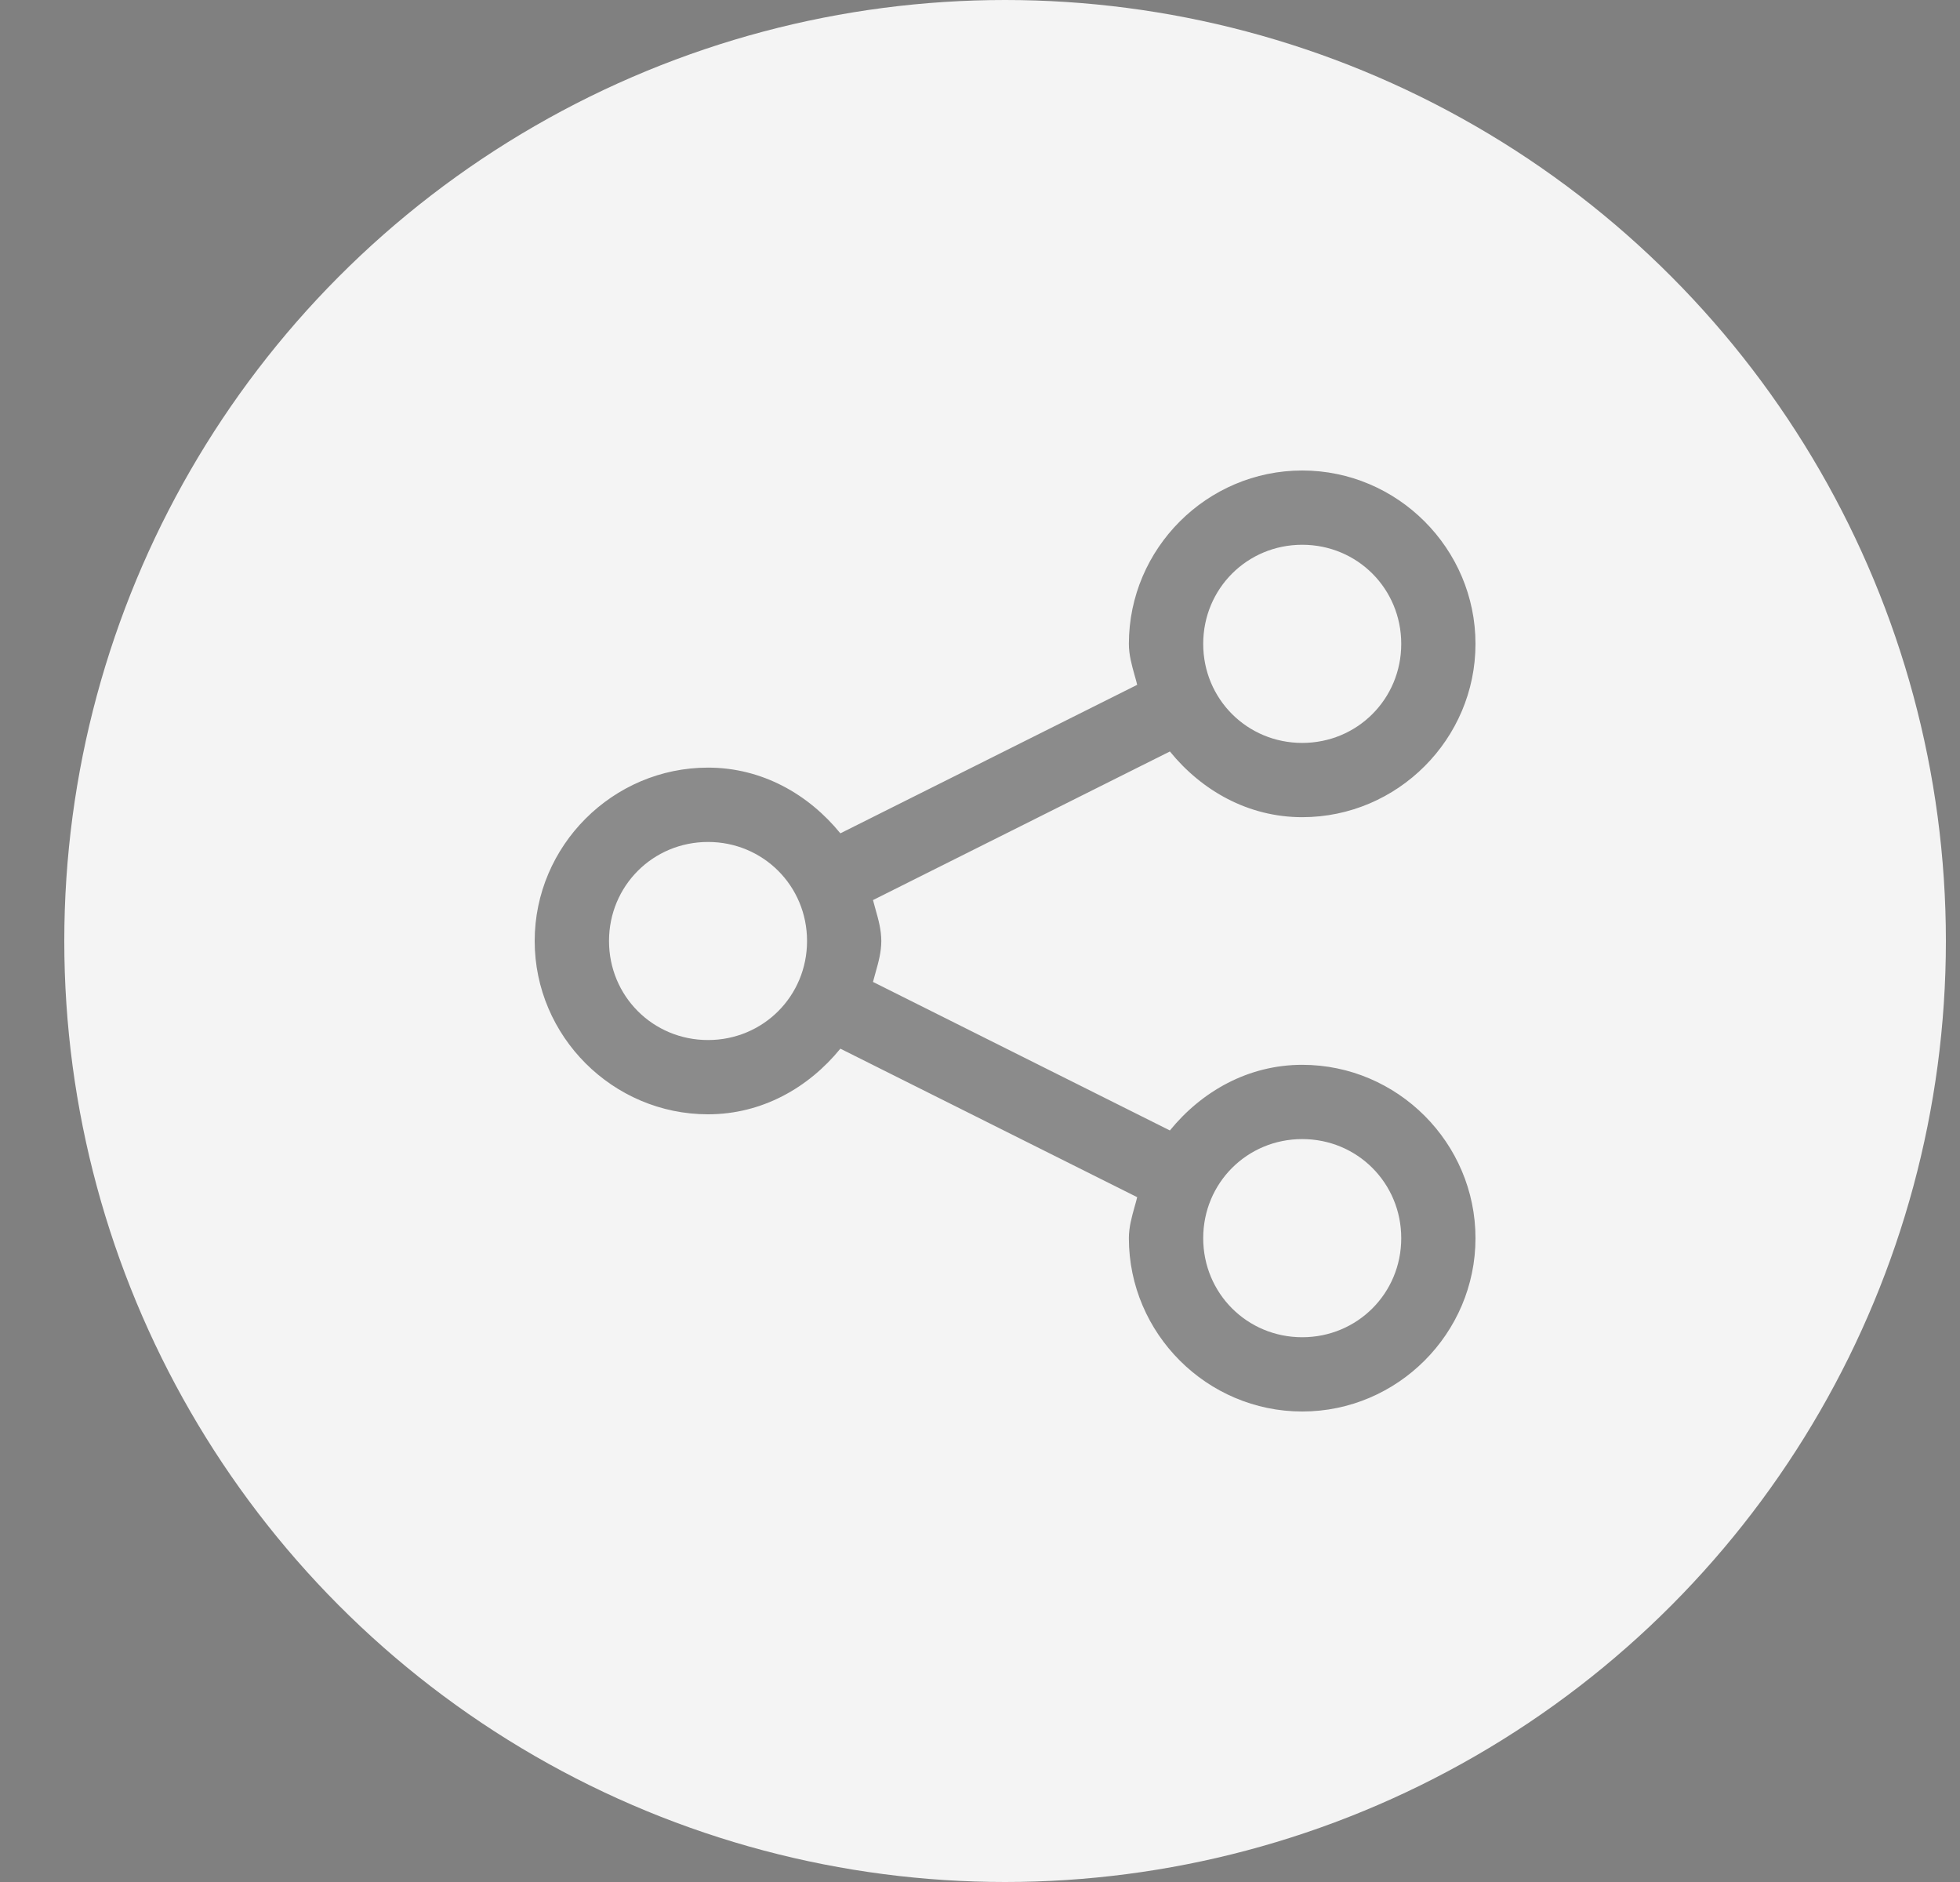 <svg width="25" height="24" viewBox="0 0 25 24" fill="none" xmlns="http://www.w3.org/2000/svg">
<rect x="0" y="0" width="25" height="24" fill="#808080" stroke="none"/>
<circle cx="12.82" cy="12" r="12" fill="#F4F4F4"/>
<path opacity="0.502" fill-rule="evenodd" clip-rule="evenodd" d="M14.399 8.211C14.399 6.995 15.395 6 16.61 6C17.825 6 18.82 6.995 18.82 8.211C18.82 9.426 17.825 10.421 16.61 10.421C15.921 10.421 15.328 10.082 14.922 9.583L11.135 11.478C11.146 11.518 11.157 11.559 11.168 11.599L11.168 11.599L11.168 11.599L11.168 11.599C11.205 11.729 11.241 11.859 11.241 12C11.241 12.141 11.205 12.271 11.168 12.401L11.168 12.401L11.168 12.401L11.168 12.401C11.157 12.441 11.146 12.482 11.135 12.522L14.922 14.416C15.328 13.918 15.921 13.579 16.61 13.579C17.825 13.579 18.82 14.574 18.82 15.79C18.82 17.005 17.825 18 16.61 18C15.395 18 14.399 17.005 14.399 15.79C14.399 15.648 14.436 15.519 14.472 15.389L14.472 15.389C14.484 15.348 14.495 15.308 14.505 15.267L10.719 13.373C10.313 13.871 9.72 14.21 9.031 14.21C7.816 14.21 6.82 13.215 6.82 12C6.82 10.785 7.816 9.789 9.031 9.789C9.72 9.789 10.313 10.129 10.719 10.627L14.505 8.733C14.495 8.692 14.484 8.652 14.472 8.611L14.472 8.611L14.472 8.611L14.472 8.611C14.436 8.481 14.399 8.352 14.399 8.211ZM17.873 8.211C17.873 7.507 17.313 6.947 16.61 6.947C15.907 6.947 15.347 7.507 15.347 8.211C15.347 8.914 15.907 9.474 16.61 9.474C17.313 9.474 17.873 8.914 17.873 8.211ZM9.031 10.737C9.734 10.737 10.294 11.297 10.294 12C10.294 12.703 9.734 13.263 9.031 13.263C8.328 13.263 7.768 12.703 7.768 12C7.768 11.297 8.328 10.737 9.031 10.737ZM17.873 15.79C17.873 15.086 17.313 14.526 16.61 14.526C15.907 14.526 15.347 15.086 15.347 15.79C15.347 16.493 15.907 17.053 16.61 17.053C17.313 17.053 17.873 16.493 17.873 15.79Z" fill="#222222"/>
</svg>
